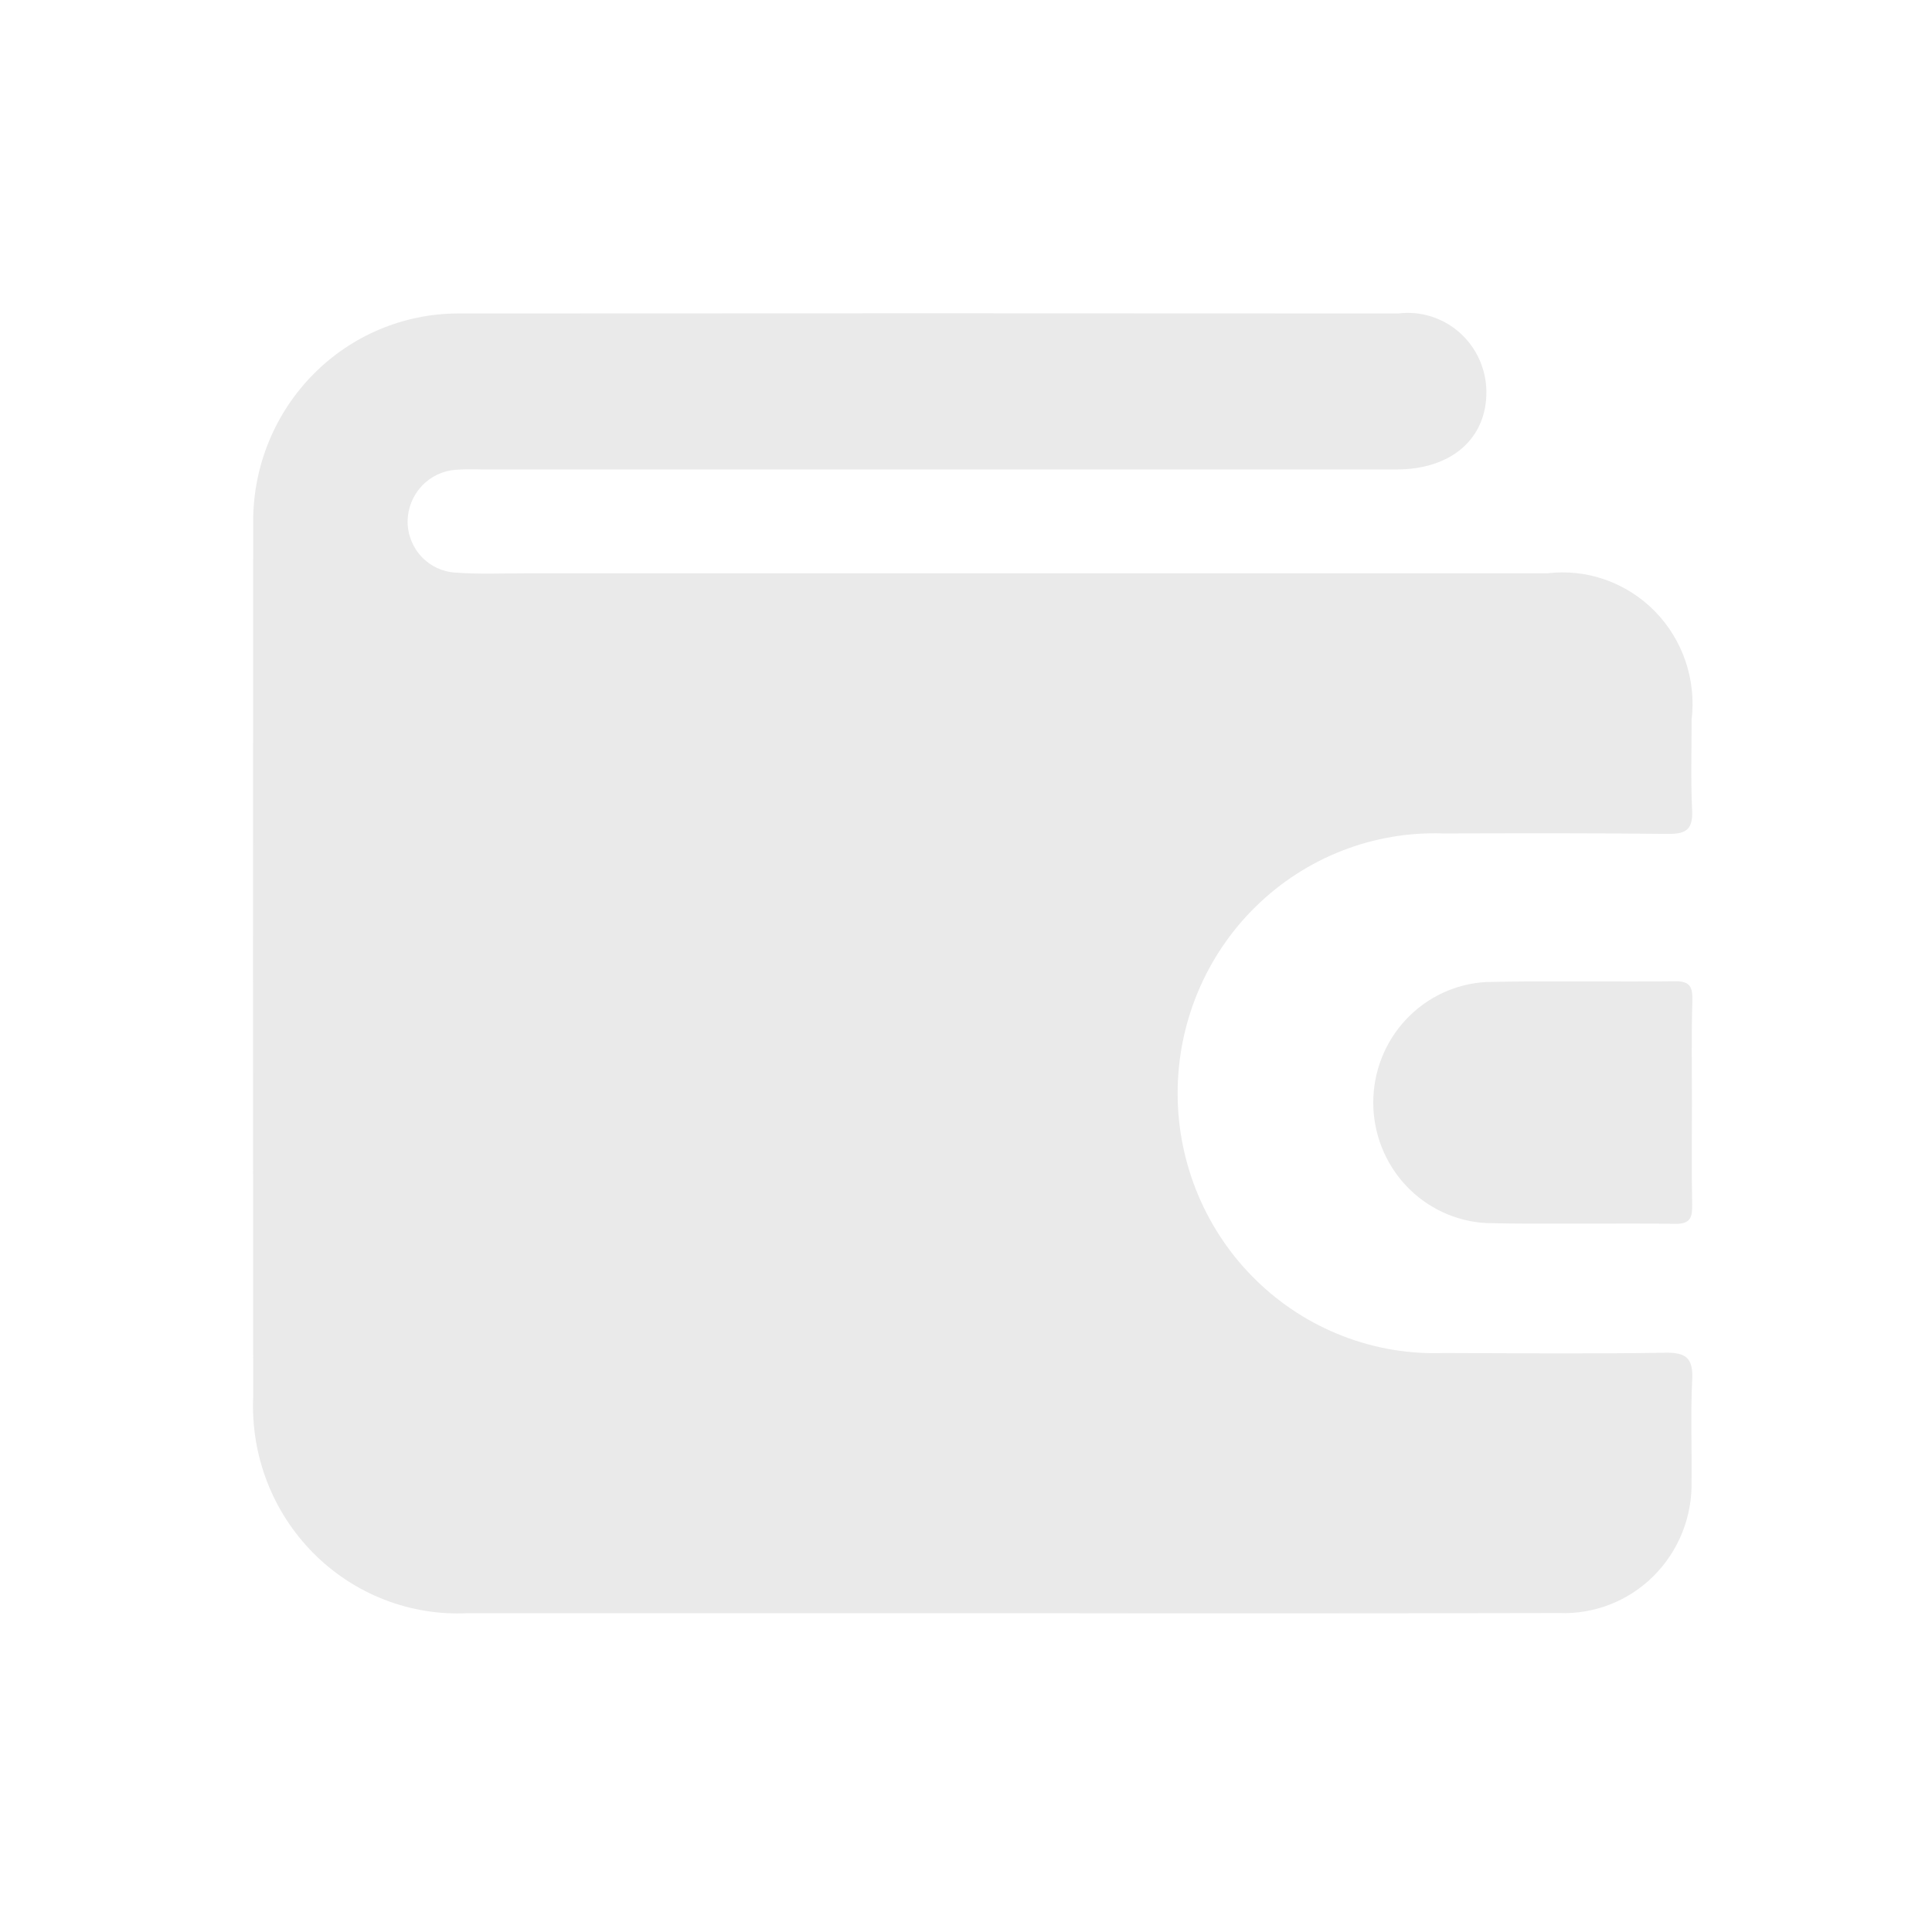 <svg width="84" height="84" viewBox="0 0 84 84" fill="none" xmlns="http://www.w3.org/2000/svg">
<path d="M43.785 70.139C35.968 70.139 28.151 70.139 20.334 70.139C19.098 70.2 17.862 69.999 16.706 69.549C15.551 69.099 14.501 68.41 13.624 67.527C12.746 66.643 12.06 65.584 11.61 64.417C11.16 63.251 10.955 62.001 11.008 60.75C10.998 48.038 10.998 35.325 11.008 22.611C11.021 20.231 11.961 17.952 13.626 16.27C15.29 14.587 17.544 13.638 19.896 13.629C33.529 13.619 47.162 13.619 60.796 13.629C61.27 13.57 61.752 13.613 62.209 13.755C62.666 13.896 63.089 14.133 63.45 14.45C63.811 14.768 64.102 15.158 64.305 15.596C64.507 16.034 64.617 16.511 64.626 16.994C64.653 19.066 63.111 20.411 60.717 20.411H20.933C20.561 20.396 20.189 20.401 19.817 20.425C19.254 20.464 18.726 20.716 18.338 21.13C17.95 21.544 17.73 22.091 17.721 22.662C17.719 23.234 17.935 23.785 18.323 24.201C18.712 24.617 19.243 24.866 19.808 24.896C20.827 24.973 21.854 24.927 22.879 24.927H67.267C68.117 24.824 68.979 24.918 69.787 25.201C70.596 25.485 71.331 25.95 71.936 26.563C72.541 27.175 73 27.919 73.28 28.737C73.559 29.556 73.651 30.428 73.549 31.288C73.549 32.607 73.508 33.926 73.571 35.241C73.61 36.074 73.29 36.264 72.526 36.257C69.27 36.218 66.012 36.229 62.755 36.237C61.256 36.184 59.761 36.438 58.361 36.983C56.961 37.528 55.683 38.353 54.605 39.409C53.526 40.464 52.669 41.729 52.084 43.127C51.5 44.525 51.199 46.028 51.201 47.547C51.203 49.065 51.508 50.567 52.096 51.964C52.684 53.36 53.544 54.623 54.626 55.675C55.707 56.728 56.986 57.55 58.388 58.091C59.79 58.633 61.285 58.883 62.784 58.826C66.003 58.837 69.206 58.866 72.415 58.814C73.335 58.799 73.621 59.076 73.574 59.997C73.501 61.445 73.562 62.916 73.546 64.374C73.566 65.142 73.431 65.906 73.148 66.618C72.865 67.331 72.44 67.977 71.901 68.517C71.361 69.057 70.717 69.479 70.01 69.756C69.302 70.034 68.546 70.162 67.788 70.132C59.788 70.149 51.787 70.151 43.785 70.139Z" fill="#EAEAEA"/>
<path d="M73.563 47.989C73.563 49.448 73.544 50.906 73.572 52.363C73.583 52.924 73.508 53.219 72.832 53.21C70.094 53.172 67.357 53.24 64.621 53.177C63.294 53.106 62.045 52.524 61.131 51.549C60.217 50.574 59.707 49.281 59.707 47.937C59.707 46.593 60.217 45.3 61.131 44.325C62.045 43.35 63.294 42.767 64.621 42.697C67.357 42.633 70.096 42.697 72.834 42.664C73.499 42.655 73.594 42.935 73.581 43.504C73.537 45 73.563 46.495 73.563 47.989Z" fill="#EAEAEA"/>
</svg>
